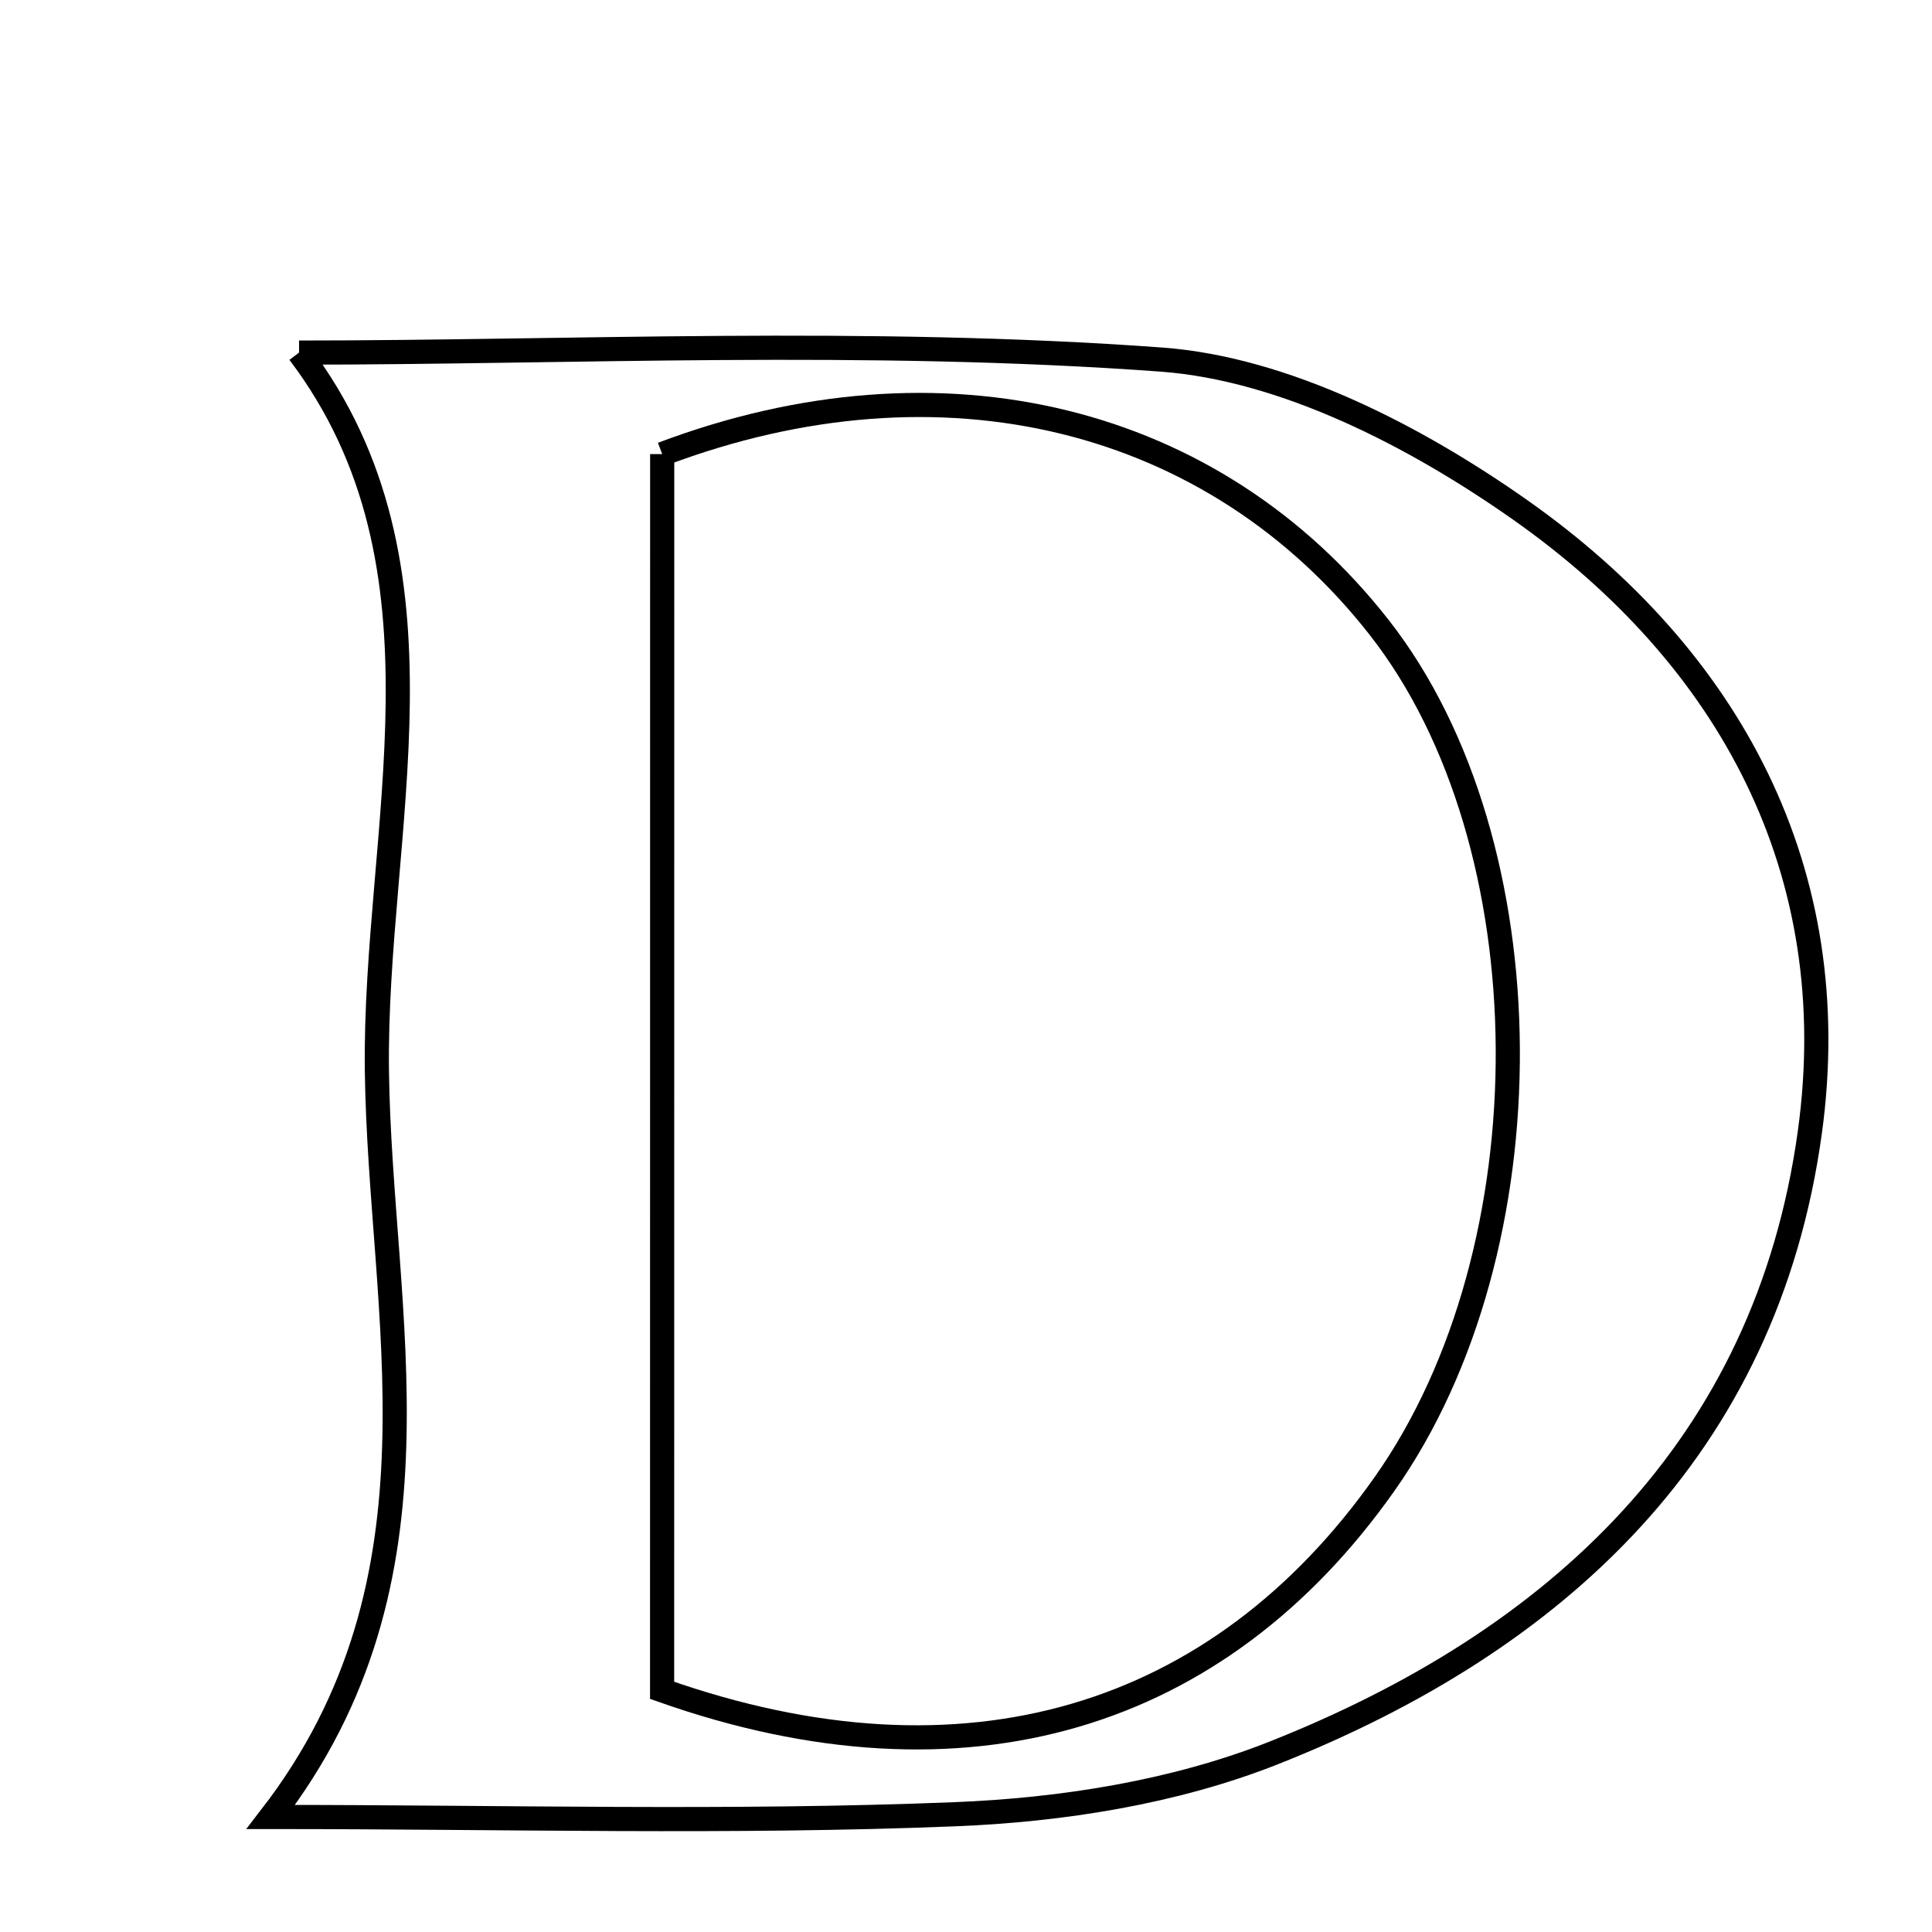 <svg xmlns="http://www.w3.org/2000/svg" viewBox="0.0 0.0 24.0 24.0" height="200px" width="200px"><path fill="none" stroke="black" stroke-width=".3" stroke-opacity="1.0"  filling="0" d="M3.715 4.38 C7.064 4.38 10.763 4.198 14.429 4.467 C15.961 4.58 17.585 5.42 18.883 6.333 C21.492 8.169 22.93 10.829 22.482 14.069 C21.941 17.984 19.338 20.385 15.816 21.778 C14.587 22.264 13.194 22.484 11.864 22.537 C9.078 22.649 6.286 22.571 3.364 22.571 C5.656 19.604 4.721 16.342 4.682 13.304 C4.643 10.309 5.734 7.046 3.715 4.38"></path>
<path fill="none" stroke="black" stroke-width=".3" stroke-opacity="1.0"  filling="0" d="M8.226 5.641 C11.708 4.326 15.085 5.177 17.135 7.797 C19.236 10.483 19.267 15.504 17.199 18.435 C15.145 21.347 11.996 22.33 8.225 20.998 C8.225 15.779 8.225 10.684 8.226 5.641"></path></svg>